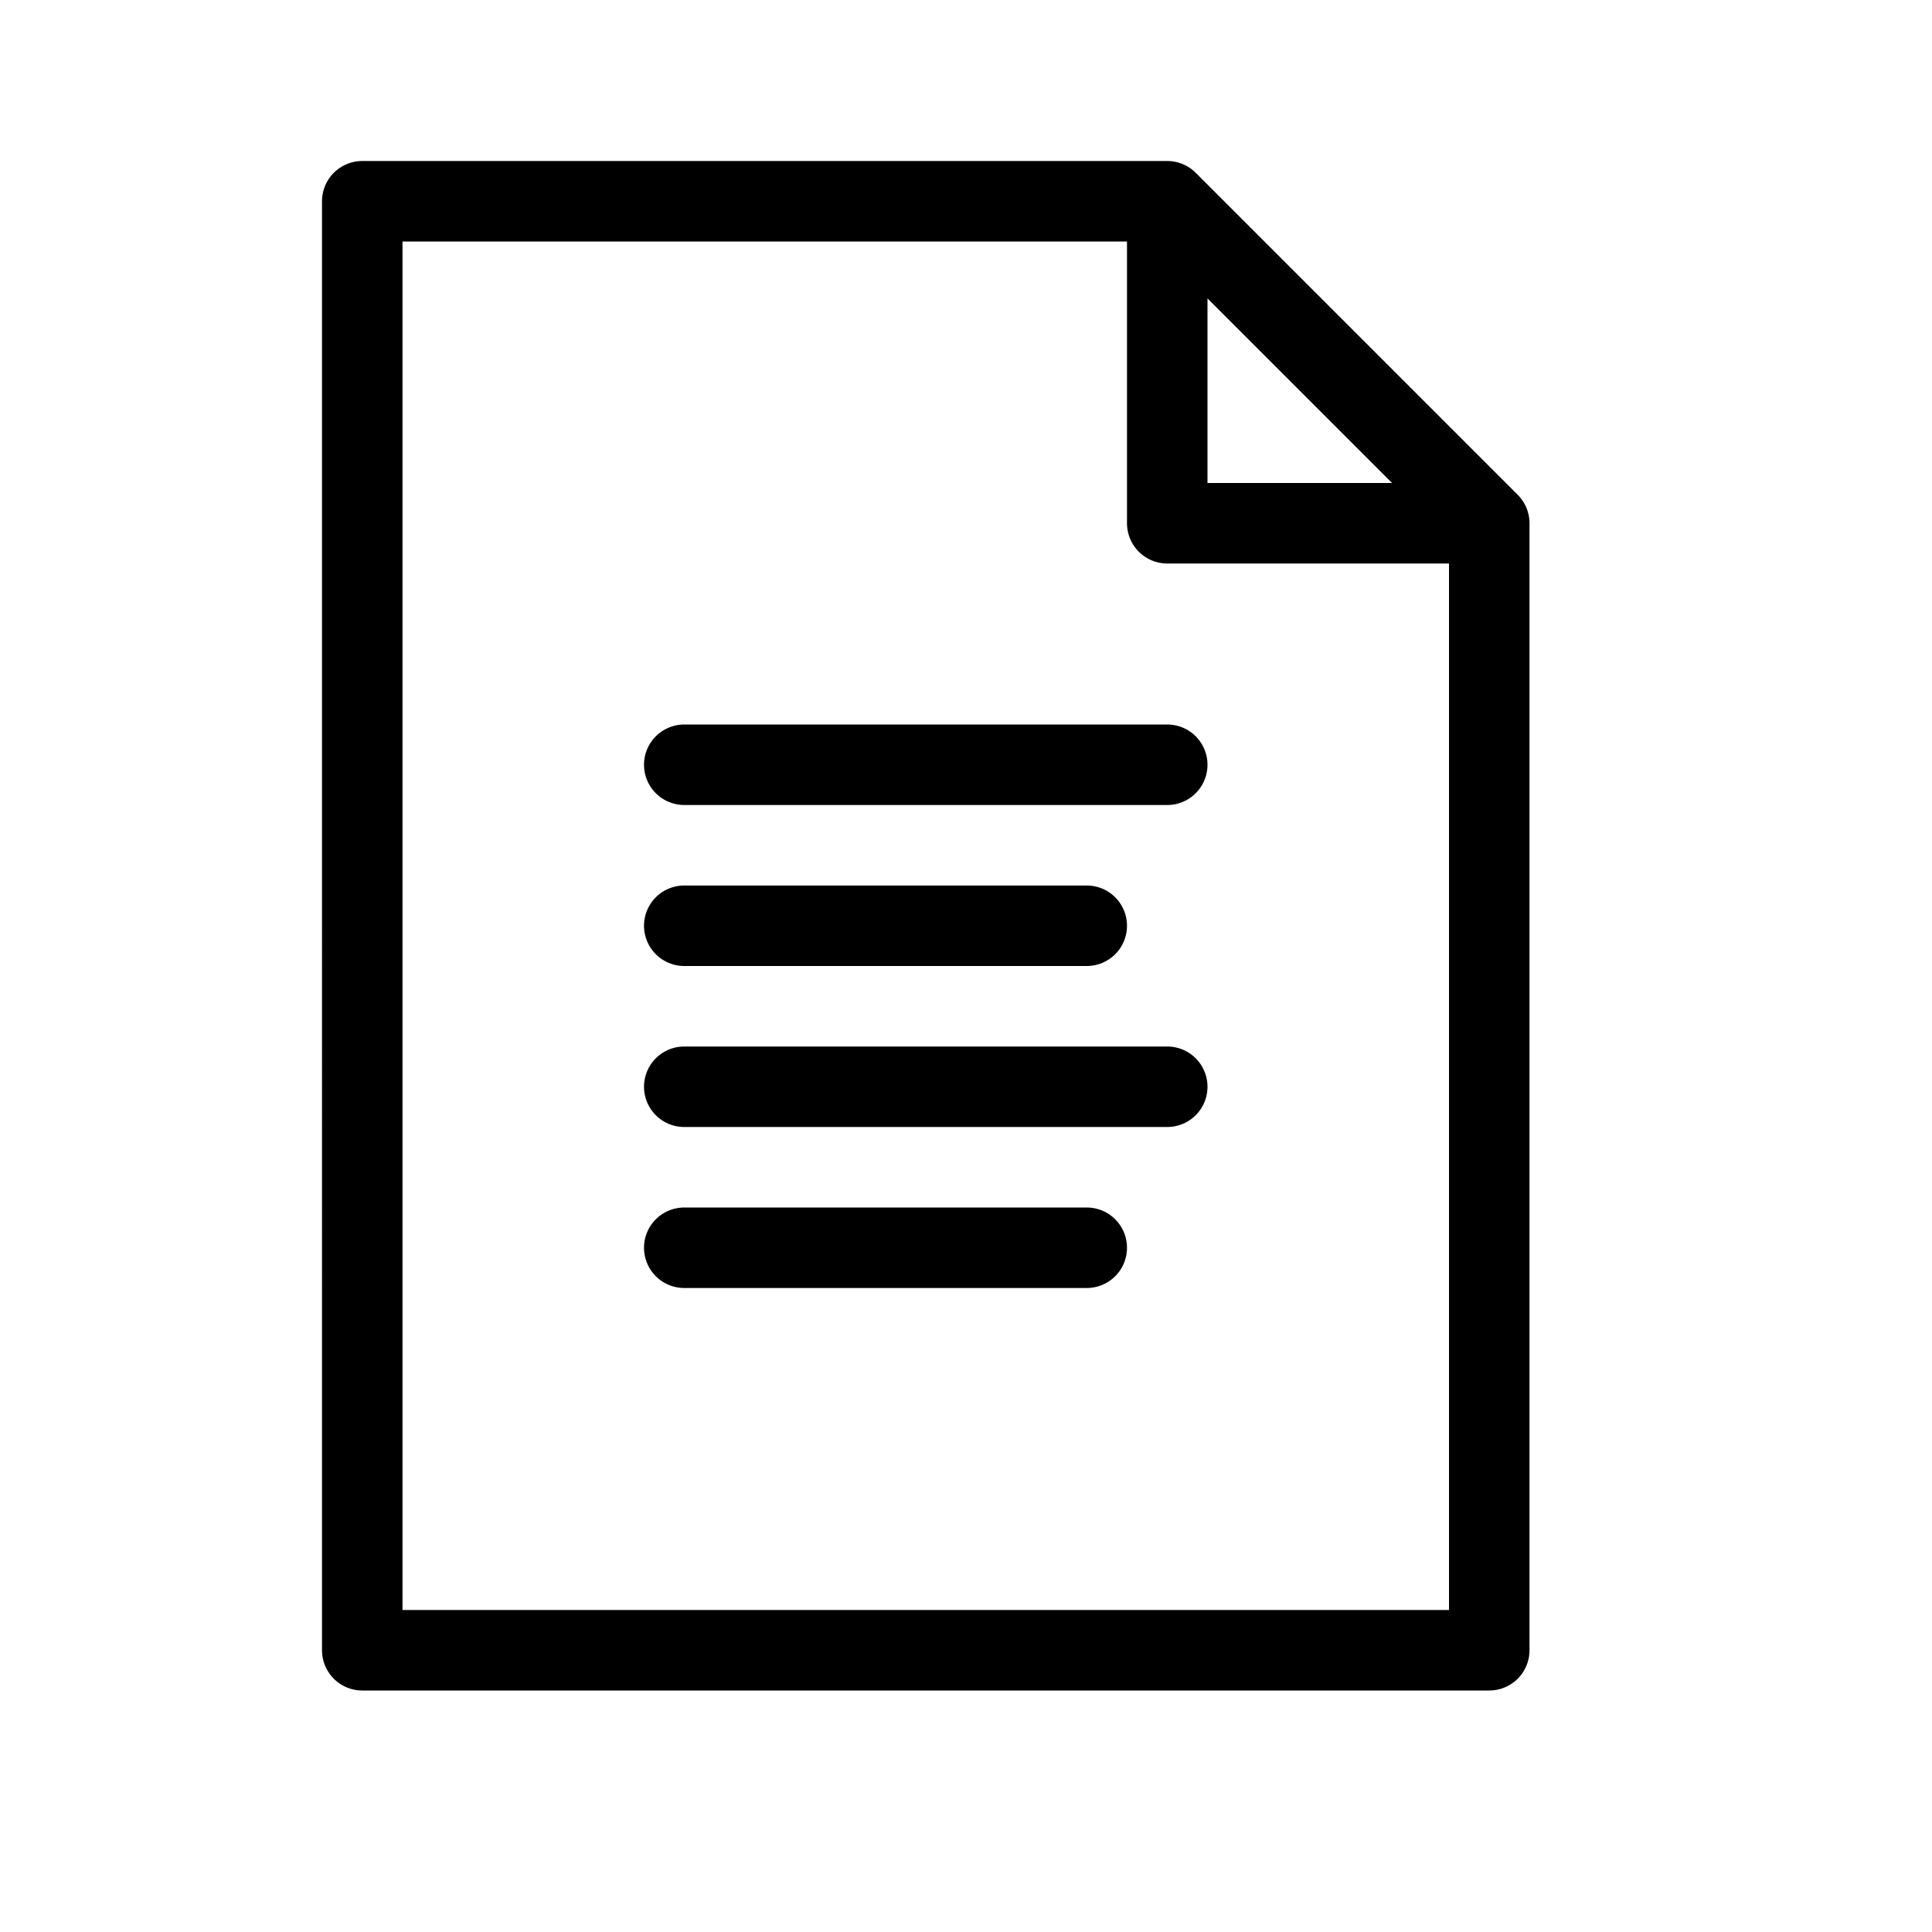 <svg height="24" viewBox="0 0 24 24" width="24" xmlns="http://www.w3.org/2000/svg"><path d="m4.5 2.5h10l4 4v14h-14zm14 4h-4v-4m-6 7h6m-6 2h5m-5 4h5m-5-2h6" fill="none" stroke="#000" stroke-linecap="round" stroke-linejoin="round"/></svg>